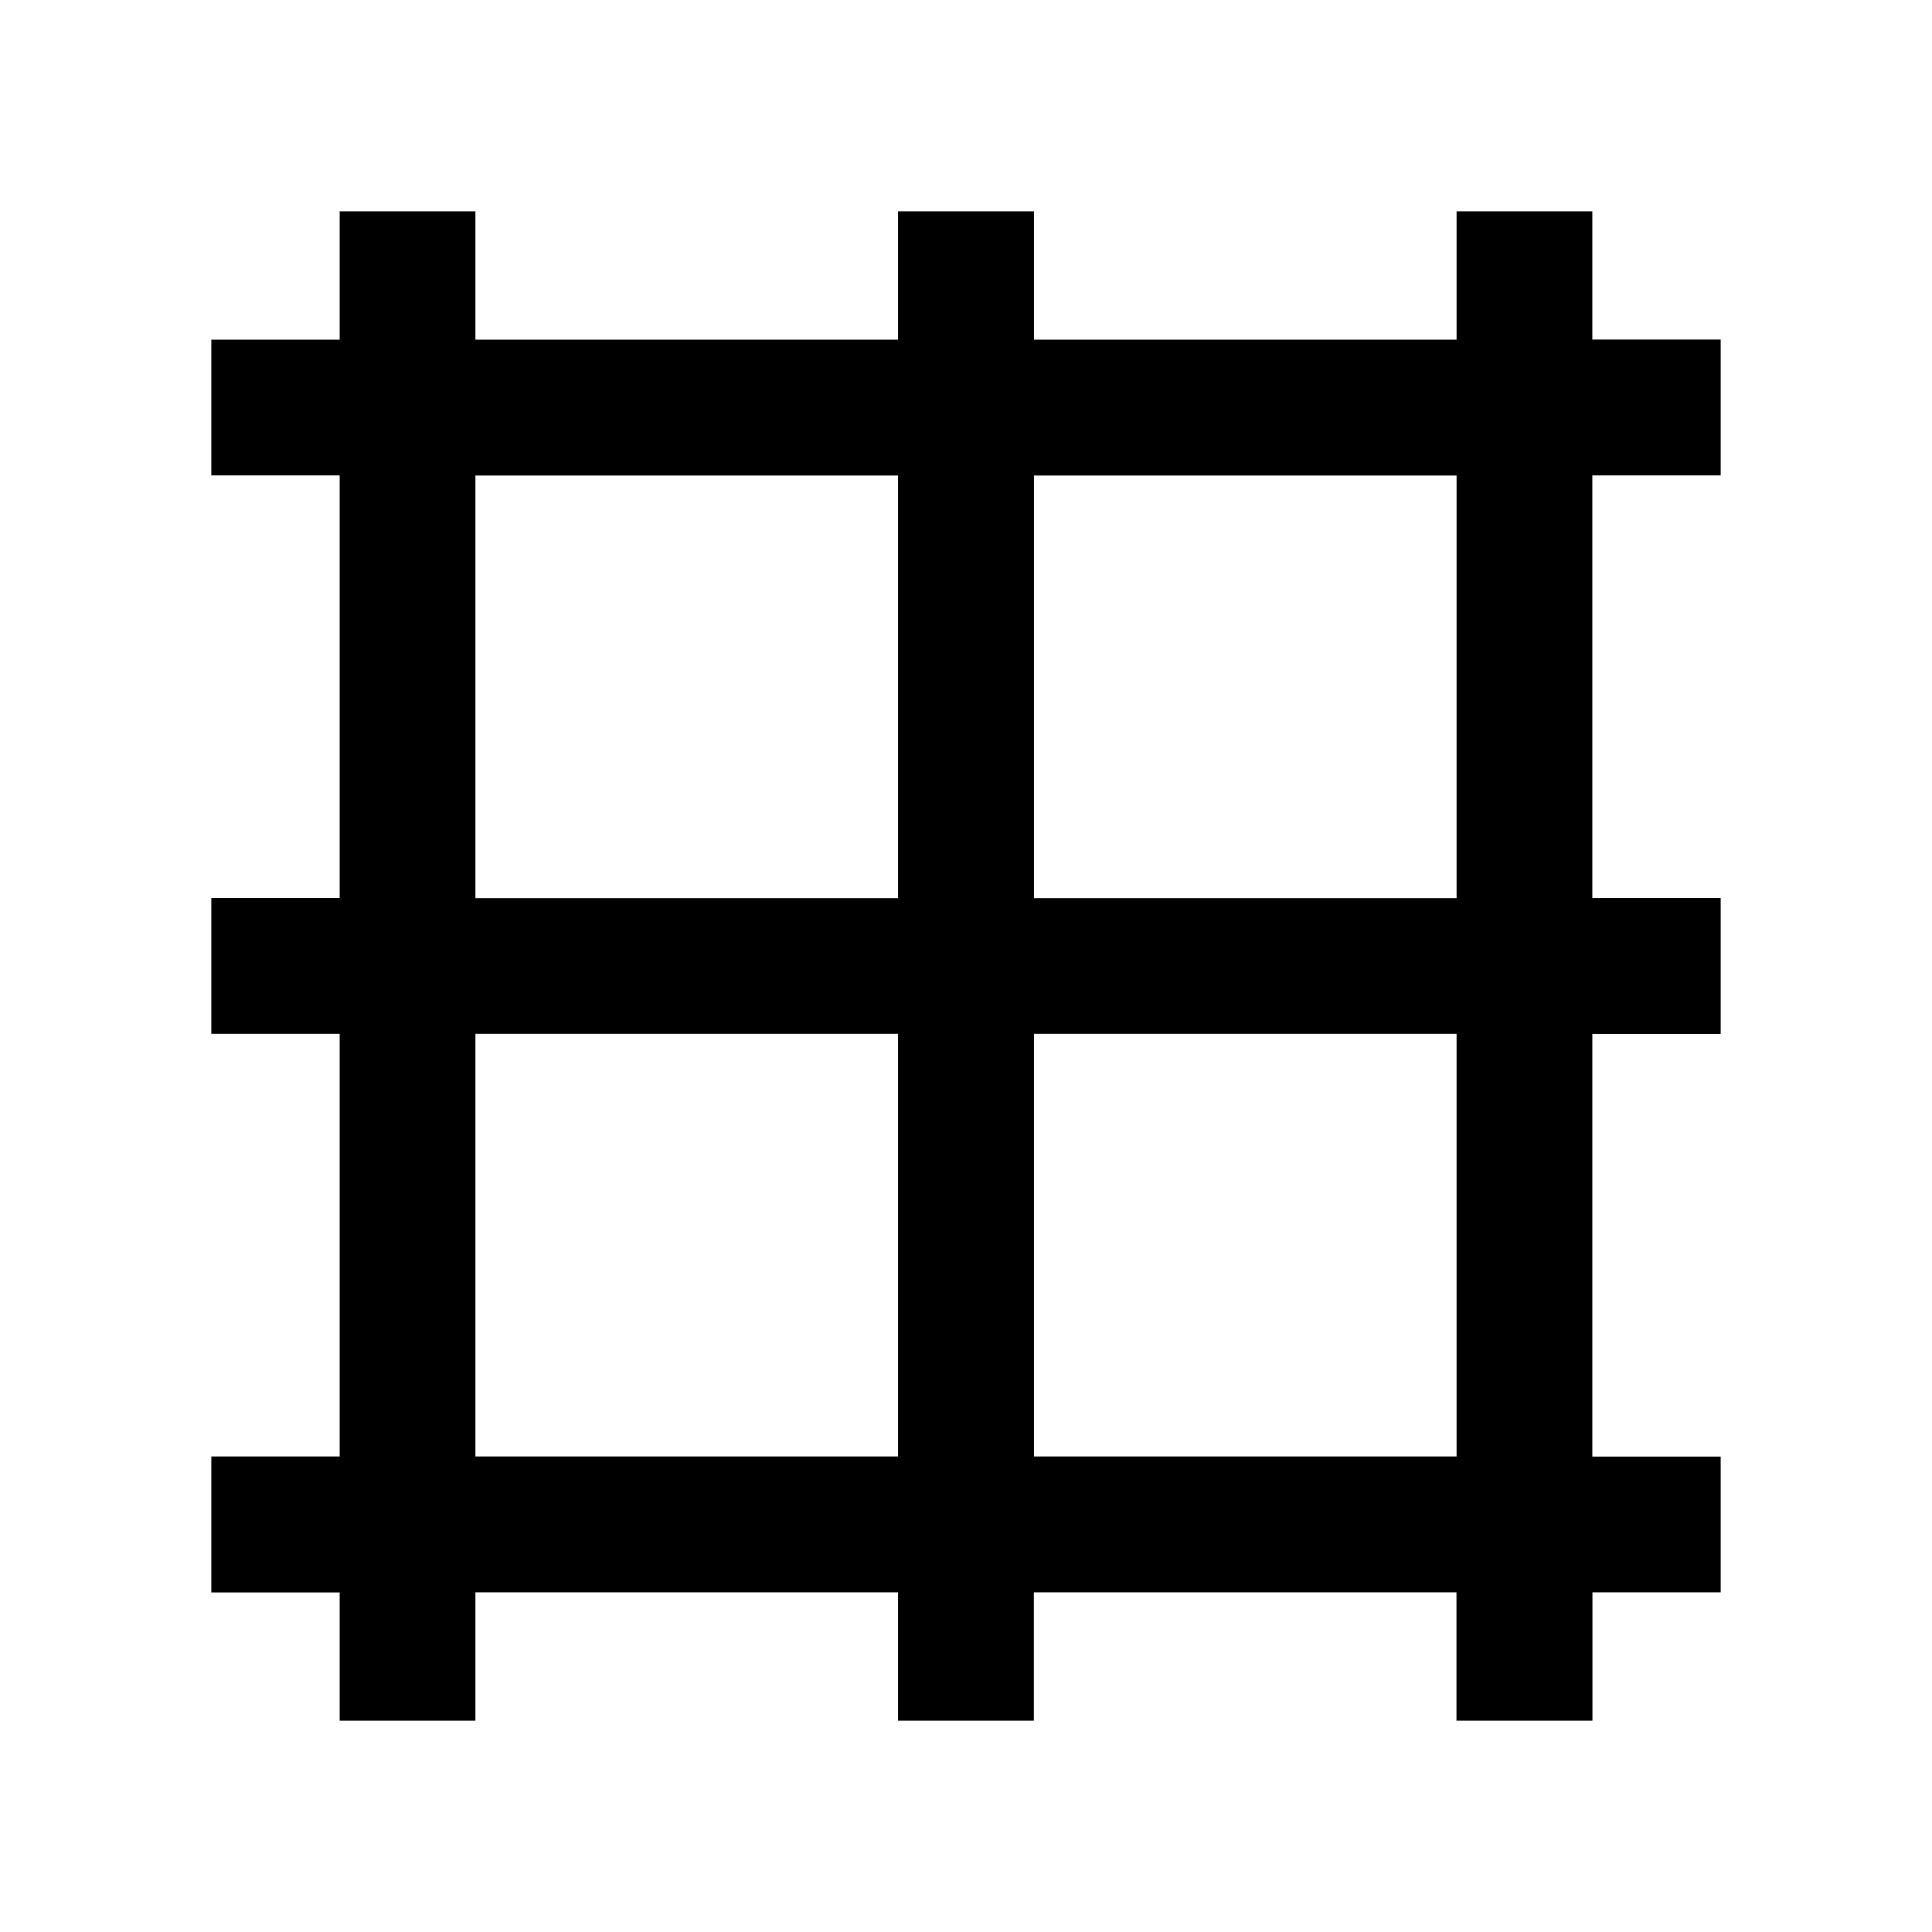 <?xml version="1.0" standalone="no"?><!DOCTYPE svg PUBLIC "-//W3C//DTD SVG 1.1//EN" "http://www.w3.org/Graphics/SVG/1.1/DTD/svg11.dtd"><svg t="1656824415099" class="icon" viewBox="0 0 1024 1024" version="1.1" xmlns="http://www.w3.org/2000/svg" p-id="8189" xmlns:xlink="http://www.w3.org/1999/xlink" width="200" height="200"><defs><style type="text/css">@font-face { font-family: feedback-iconfont; src: url("//at.alicdn.com/t/font_1031158_u69w8yhxdu.woff2?t=1630033759944") format("woff2"), url("//at.alicdn.com/t/font_1031158_u69w8yhxdu.woff?t=1630033759944") format("woff"), url("//at.alicdn.com/t/font_1031158_u69w8yhxdu.ttf?t=1630033759944") format("truetype"); }
</style></defs><path d="M912 252.032V179.968h-68.032V112h-71.936v68.032h-224V112H475.968v68.032h-224V112H180.032v68.032H112v71.936h68.032v224H112v72h68.032v224H112v72.064h68.032v67.968h71.936v-68.032h224v68.032h72v-68.032h224v68.032h72.064v-68.032h67.968v-71.936h-68.032v-224h68.032V475.968h-68.032v-224h68.032z m-660.032 0h224v224h-224v-224z m0 519.936v-224h224v224h-224z m520.064 0h-224v-224h224v224z m0-295.936h-224v-224h224v224z" p-id="8190"></path></svg>